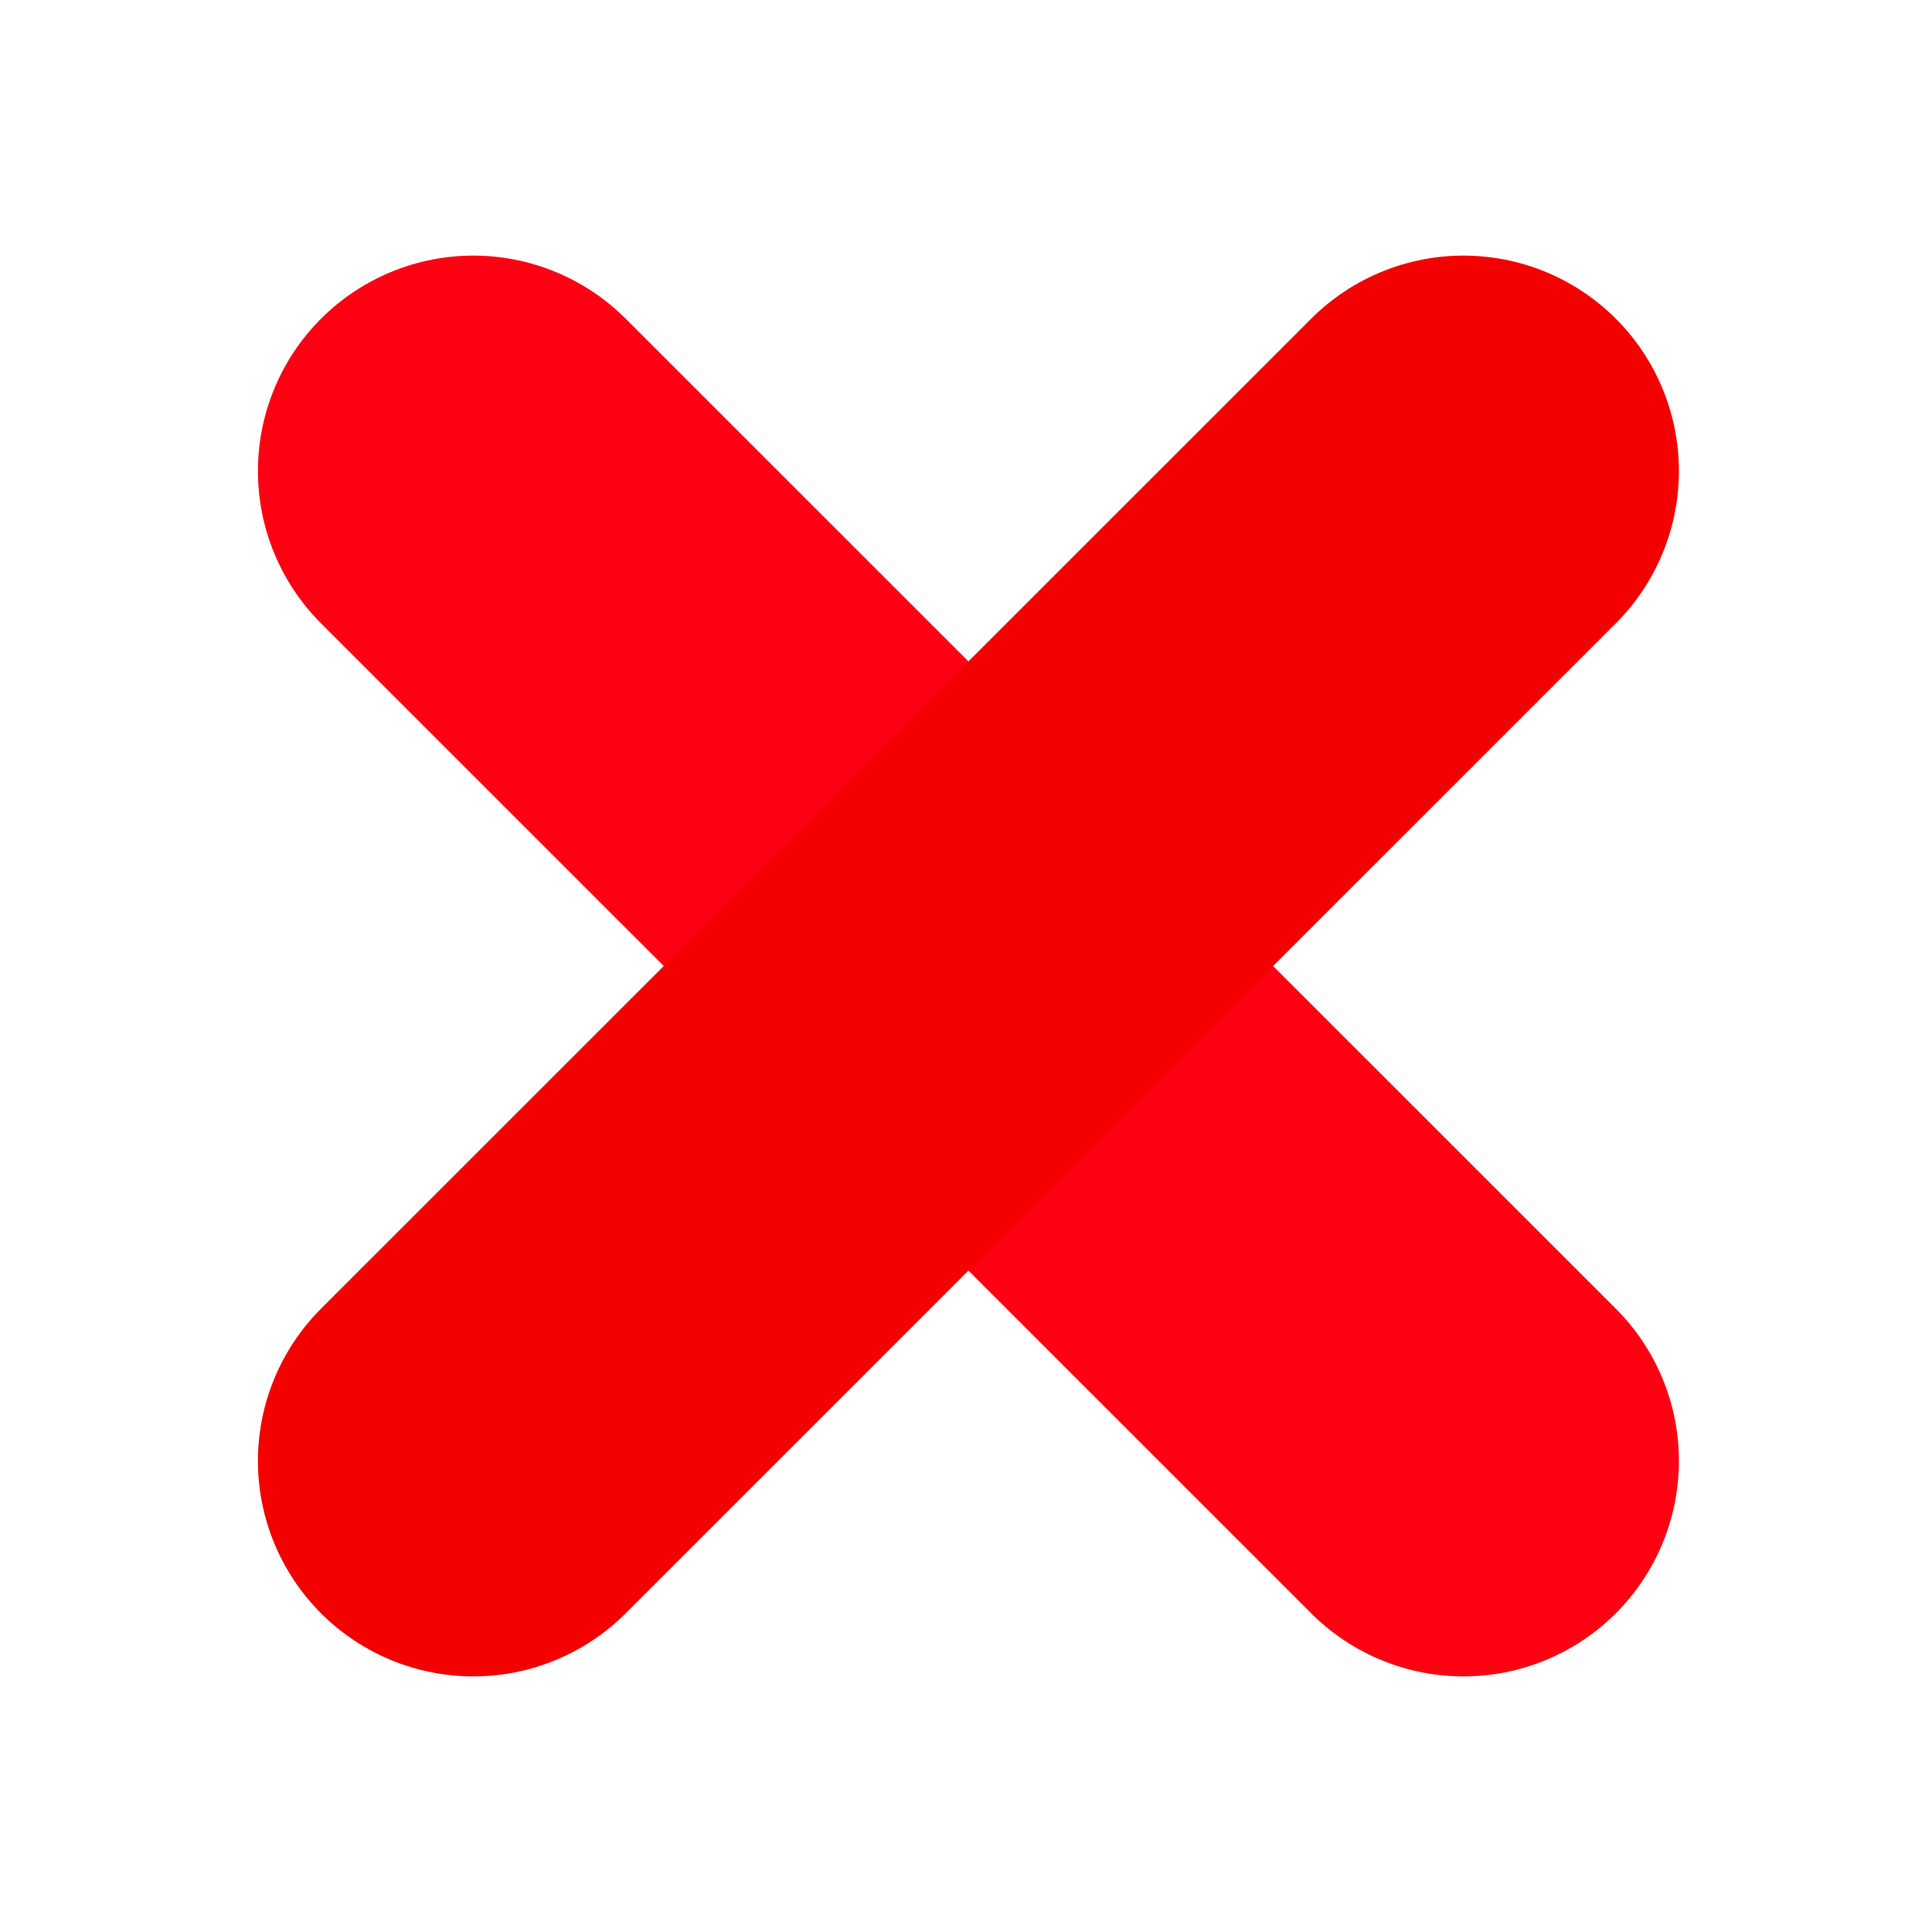 <?xml version="1.0" encoding="utf-8"?>
<!-- Generator: Adobe Illustrator 22.1.0, SVG Export Plug-In . SVG Version: 6.00 Build 0)  -->
<svg version="1.1" id="Layer_1" xmlns="http://www.w3.org/2000/svg" xmlns:xlink="http://www.w3.org/1999/xlink" x="0px" y="0px"
	 viewBox="0 0 1000 1000" style="enable-background:new 0 0 1000 1000;" xml:space="preserve">
<style type="text/css">
	.st0{fill:none;}
	.st1{fill:none;stroke:#FF0013;stroke-width:223;stroke-linecap:round;stroke-miterlimit:10;}
	.st2{fill:none;stroke:#F40000;stroke-width:223;stroke-linecap:round;stroke-miterlimit:10;}
</style>
<title>Asset 2</title>
<g id="Layer_2_1_">
	<g id="bg">
		<rect id="bg-2" x="118.6" y="118.6" class="st0" width="762.8" height="762.8"/>
	</g>
	<g id="close">
		<line id="obtuse" class="st1" x1="245" y1="243.8" x2="757.5" y2="756.2"/>
		<line id="accute" class="st2" x1="245" y1="756.2" x2="757.5" y2="243.8"/>
	</g>
</g>
</svg>
